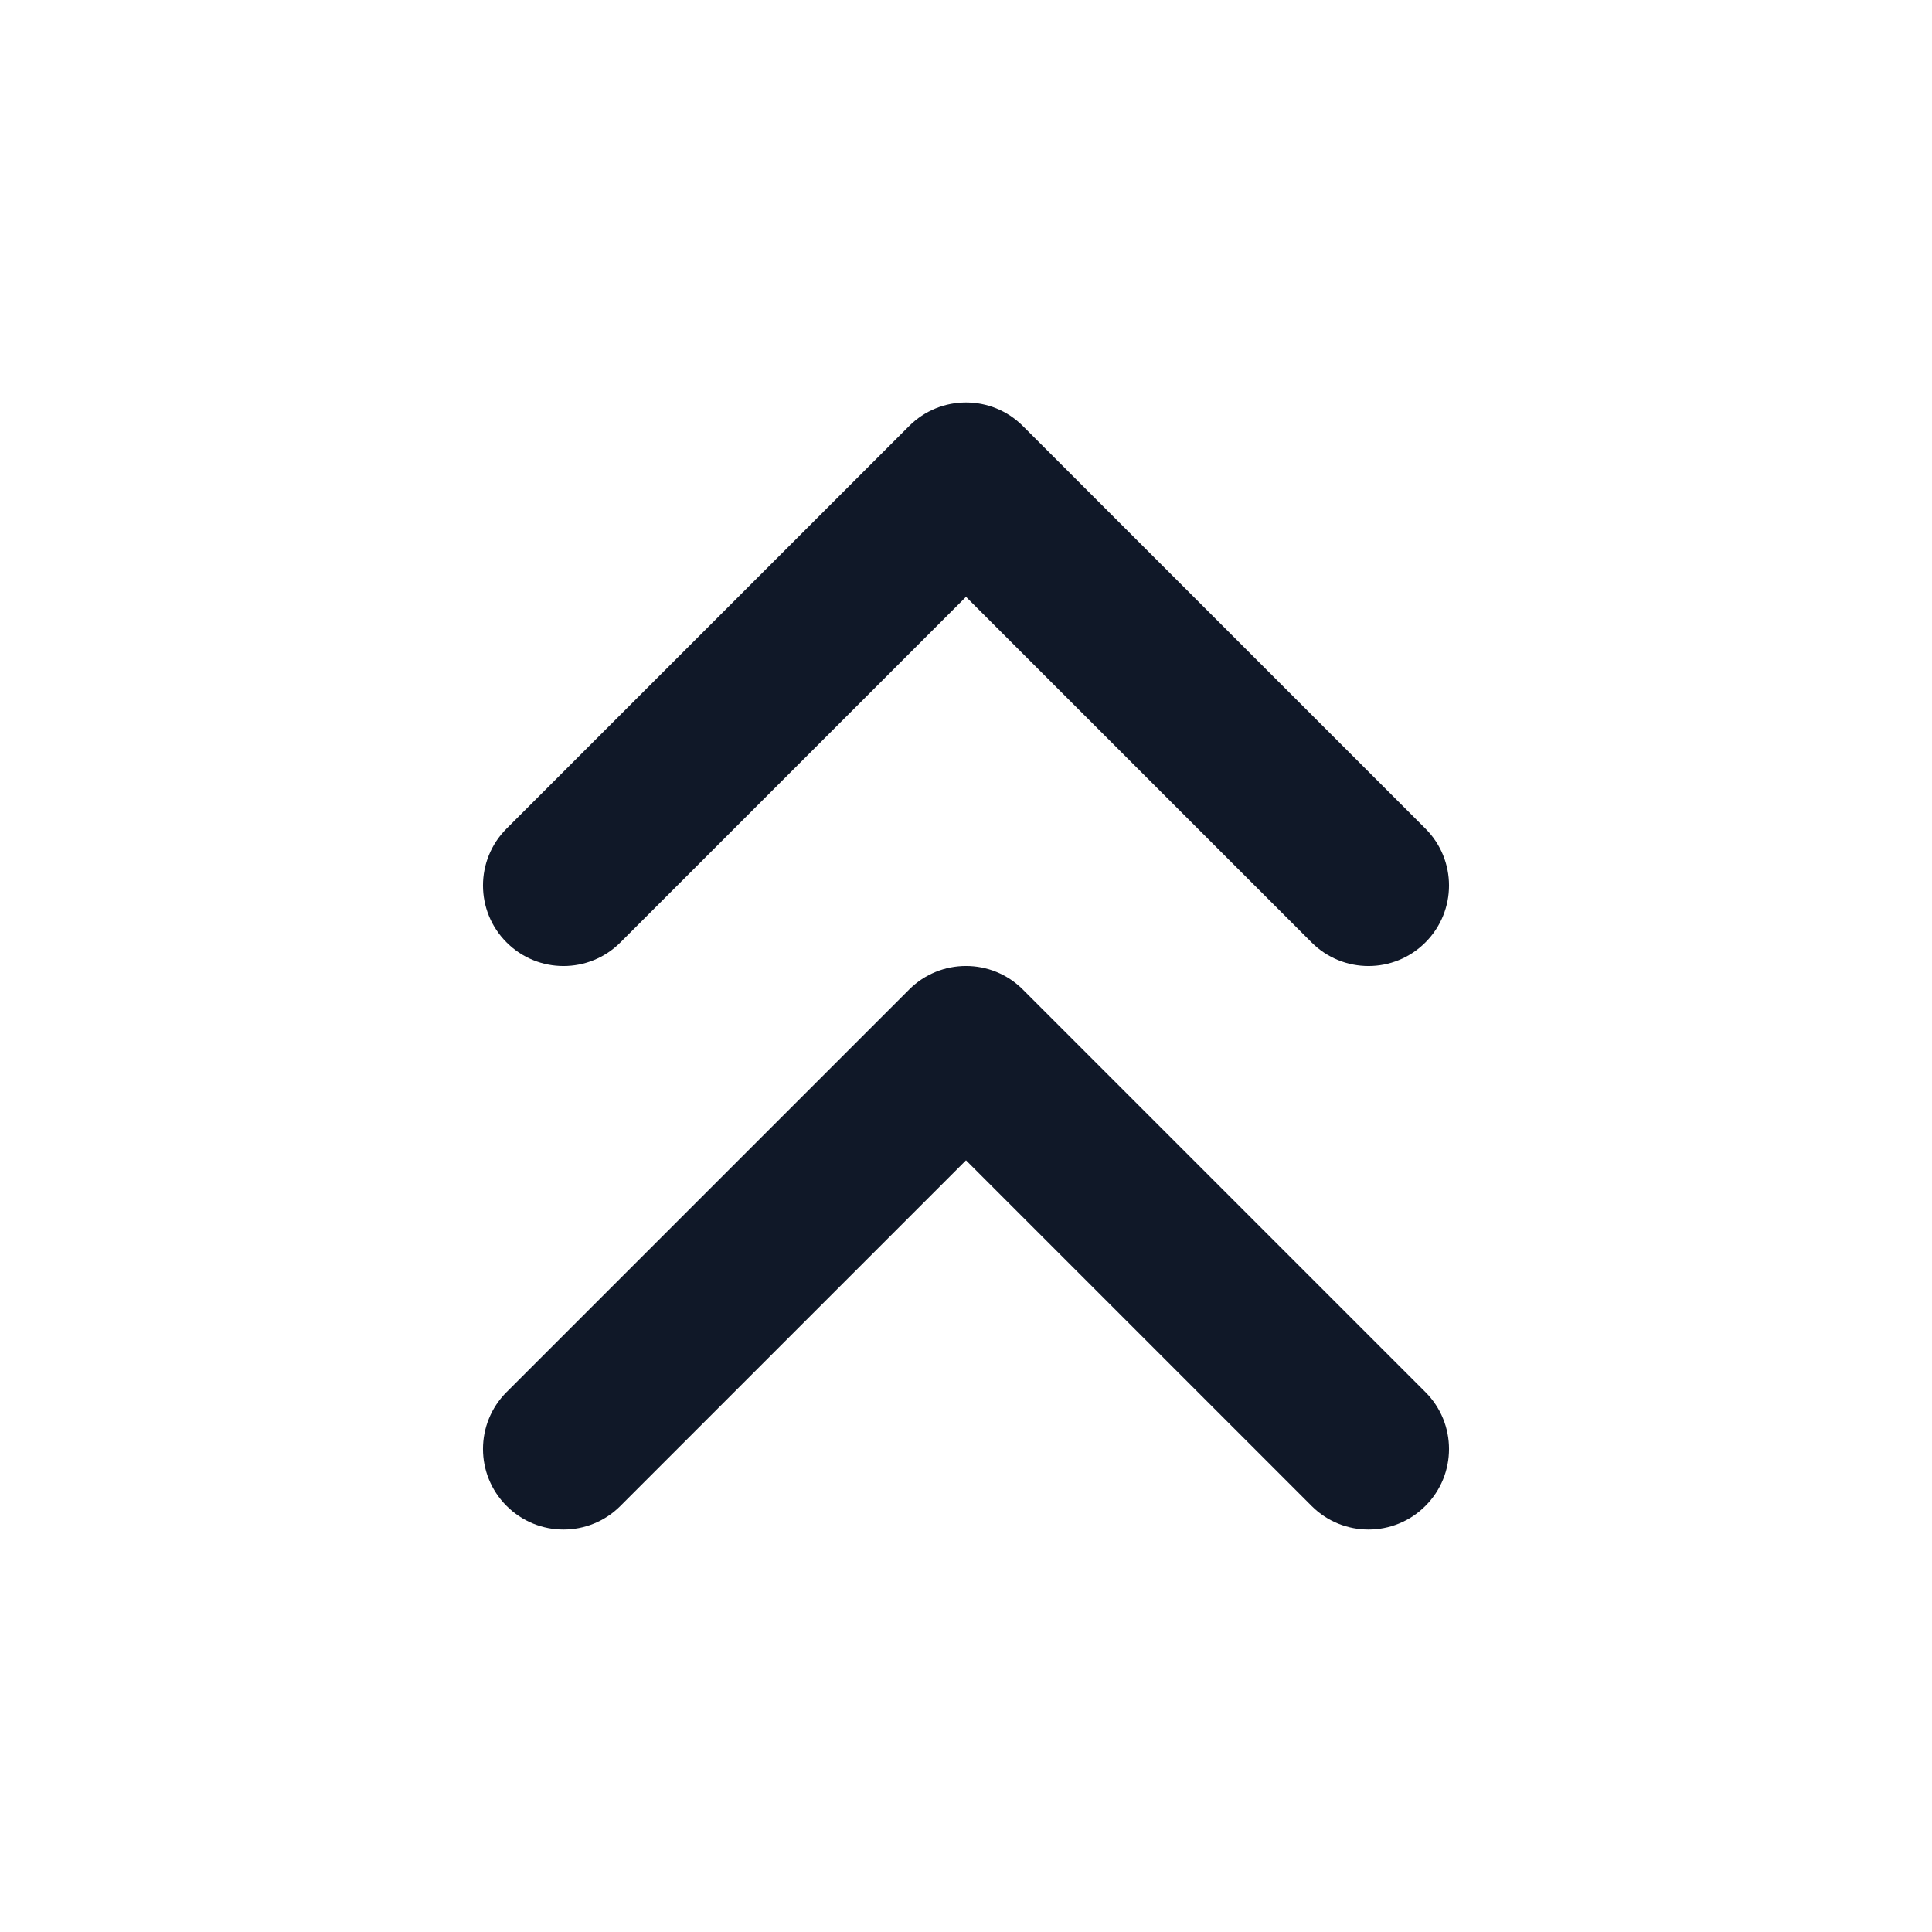 <svg width="24" height="24" viewBox="0 0 24 24" fill="none" xmlns="http://www.w3.org/2000/svg">
<path fill-rule="evenodd" clip-rule="evenodd" d="M11.293 12.293C11.683 11.902 12.317 11.902 12.707 12.293L17.707 17.293C18.098 17.683 18.098 18.317 17.707 18.707C17.317 19.098 16.683 19.098 16.293 18.707L12 14.414L7.707 18.707C7.317 19.098 6.683 19.098 6.293 18.707C5.902 18.317 5.902 17.683 6.293 17.293L11.293 12.293Z" fill="#101828"/>
<path fill-rule="evenodd" clip-rule="evenodd" d="M11.293 5.293C11.683 4.902 12.317 4.902 12.707 5.293L17.707 10.293C18.098 10.683 18.098 11.317 17.707 11.707C17.317 12.098 16.683 12.098 16.293 11.707L12 7.414L7.707 11.707C7.317 12.098 6.683 12.098 6.293 11.707C5.902 11.317 5.902 10.683 6.293 10.293L11.293 5.293Z" fill="#101828"/>
</svg>
